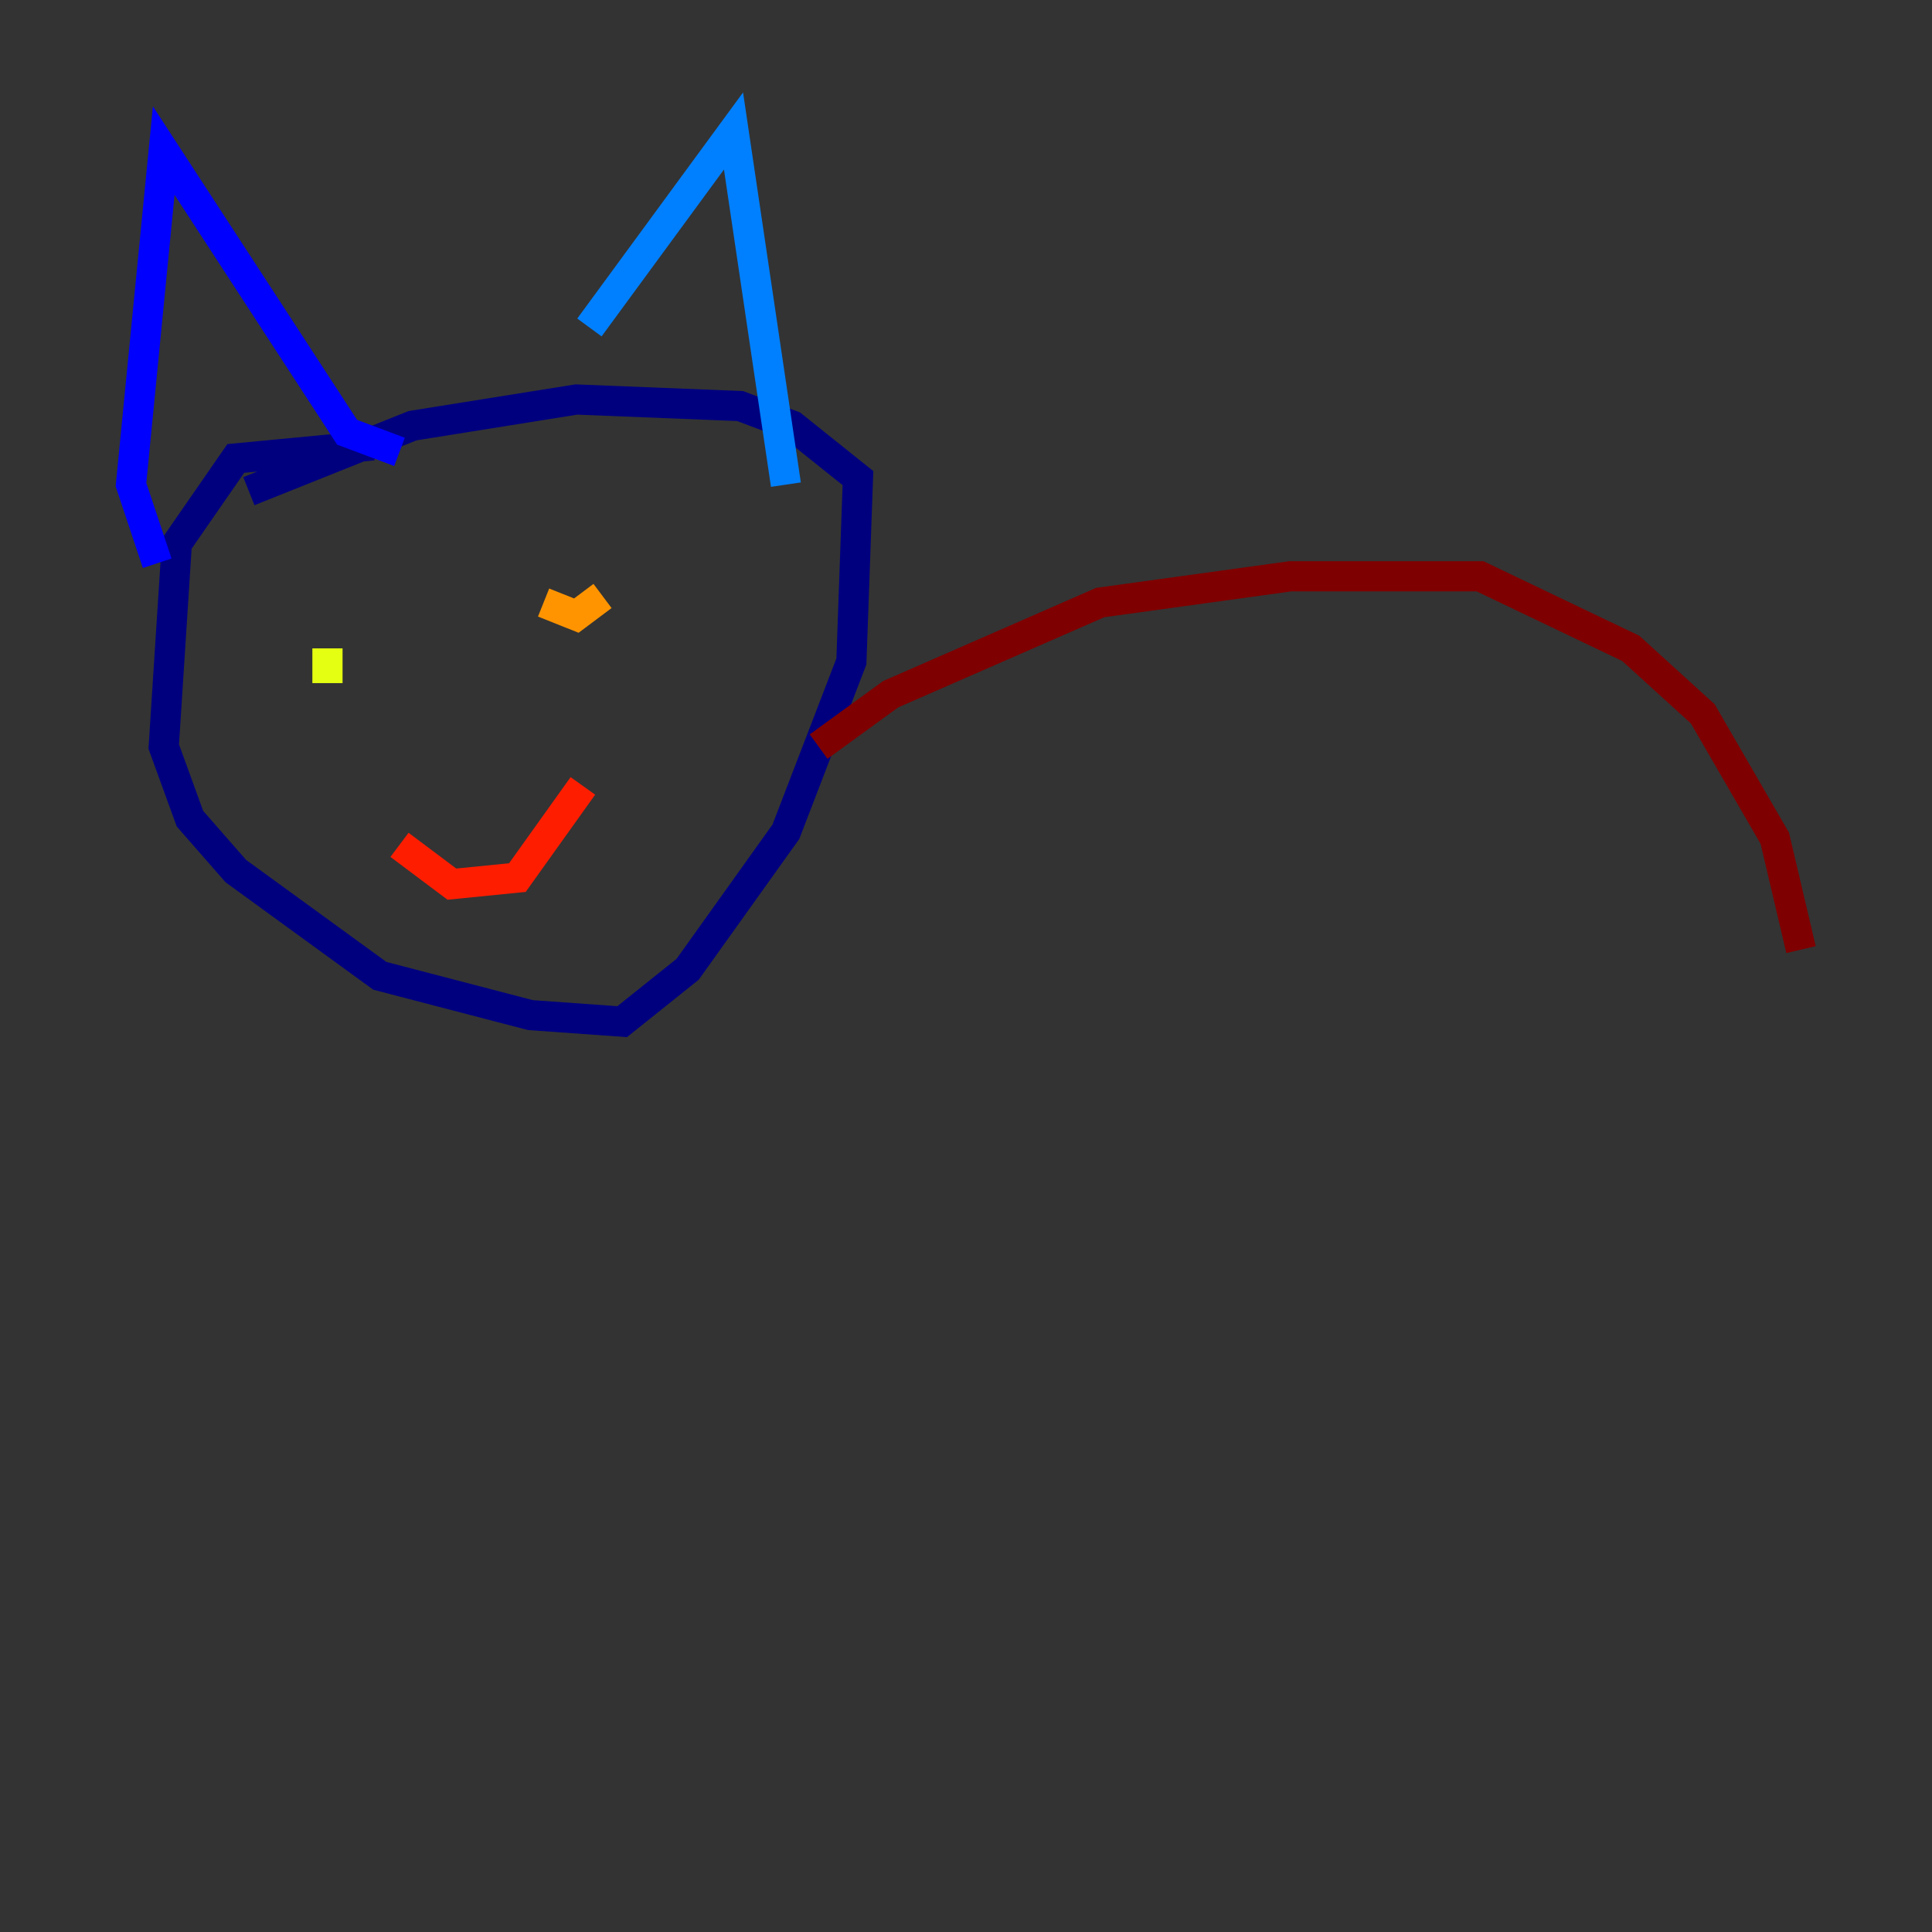 <?xml version="1.0" encoding="utf-8" ?>
<svg baseProfile="tiny" height="128" version="1.2" viewBox="0,0,128,128" width="128" xmlns="http://www.w3.org/2000/svg" xmlns:ev="http://www.w3.org/2001/xml-events" xmlns:xlink="http://www.w3.org/1999/xlink"><rect x="0" y="0" width="128" height="128" fill="#333333" stroke="none"/><defs /><polyline fill="none" points="24.732,29.505 15.62,30.373 11.715,36.014 10.848,49.464 12.583,54.237 15.62,57.709 25.166,64.651 35.146,67.254 41.22,67.688 45.559,64.217 52.068,55.105 56.407,43.824 56.841,31.675 52.502,28.203 49.031,26.902 38.183,26.468 27.336,28.203 16.488,32.542" stroke="#00007f" stroke-width="2" /><polyline fill="none" points="10.414,37.315 8.678,32.108 10.848,9.98 22.997,28.637 26.468,29.939" stroke="#0000ff" stroke-width="2" /><polyline fill="none" points="39.051,21.695 48.597,8.678 52.068,32.108" stroke="#0080ff" stroke-width="2" /><polyline fill="none" points="23.43,42.522 23.43,42.522" stroke="#15ffe1" stroke-width="2" /><polyline fill="none" points="39.919,36.881 39.919,36.881" stroke="#7cff79" stroke-width="2" /><polyline fill="none" points="21.695,42.956 21.695,44.258 20.827,44.258" stroke="#e4ff12" stroke-width="2" /><polyline fill="none" points="36.014,39.919 38.183,40.786 39.919,39.485" stroke="#ff9400" stroke-width="2" /><polyline fill="none" points="26.468,55.973 29.939,58.576 34.278,58.142 38.617,52.068" stroke="#ff1d00" stroke-width="2" /><polyline fill="none" points="54.237,49.464 59.01,45.993 72.895,39.919 85.478,38.183 98.061,38.183 108.041,42.956 112.814,47.295 117.586,55.539 119.322,62.915" stroke="#7f0000" stroke-width="2" /></svg>